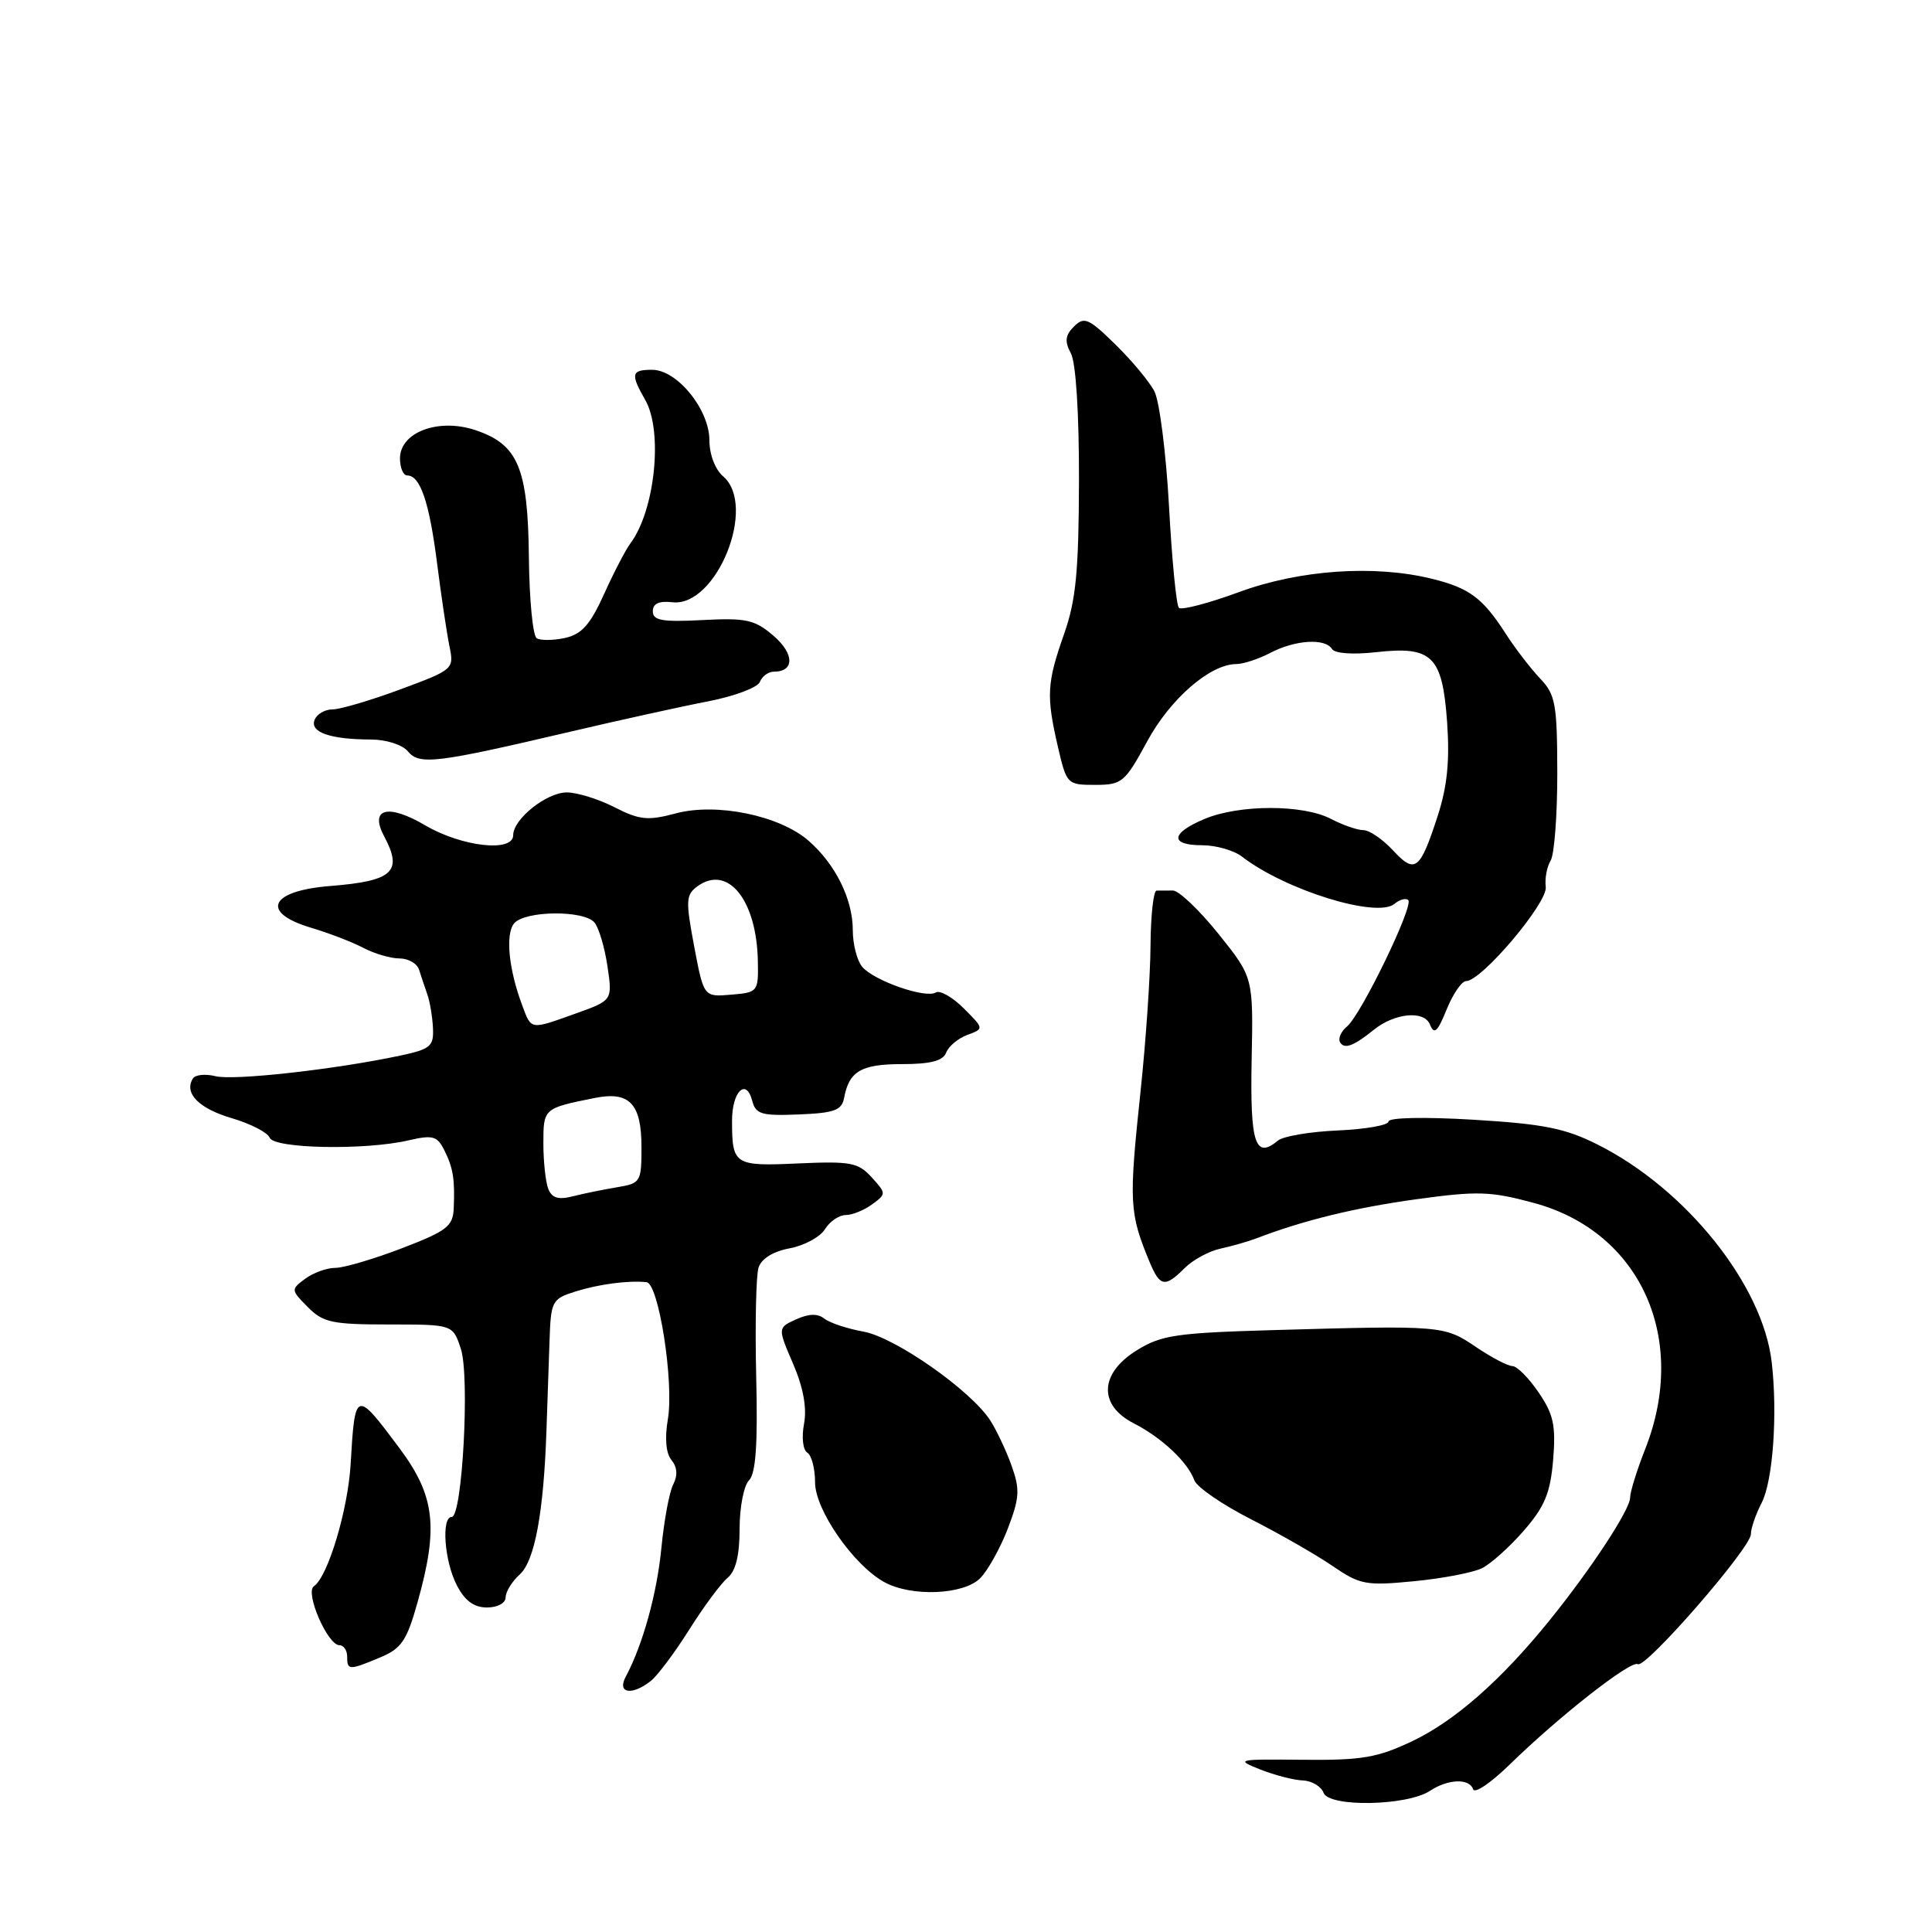 <?xml version="1.0" encoding="UTF-8" standalone="no"?>
<!DOCTYPE svg PUBLIC "-//W3C//DTD SVG 1.1//EN" "http://www.w3.org/Graphics/SVG/1.1/DTD/svg11.dtd" >
<svg xmlns="http://www.w3.org/2000/svg" xmlns:xlink="http://www.w3.org/1999/xlink" version="1.1" viewBox="0 0 256 256">
 <g >
 <path fill="currentColor"
d=" M 189.47 237.30 C 191.88 235.71 194.70 235.61 195.20 237.09 C 195.40 237.70 197.56 236.23 200.01 233.84 C 206.56 227.44 216.11 219.95 217.02 220.51 C 218.04 221.14 232.00 205.10 232.00 203.29 C 232.00 202.52 232.64 200.65 233.43 199.13 C 234.92 196.25 235.56 187.38 234.76 180.50 C 233.58 170.26 223.43 157.56 211.71 151.67 C 207.40 149.50 204.55 148.93 195.25 148.37 C 188.75 147.98 184.00 148.08 183.99 148.60 C 183.99 149.09 180.98 149.63 177.30 149.79 C 173.62 149.95 170.04 150.55 169.34 151.13 C 166.32 153.64 165.63 151.54 165.85 140.44 C 166.07 129.50 166.07 129.50 161.46 123.75 C 158.92 120.59 156.20 118.00 155.42 118.00 C 154.64 118.00 153.66 118.01 153.25 118.01 C 152.84 118.02 152.48 121.28 152.45 125.26 C 152.43 129.24 151.84 137.90 151.14 144.50 C 149.56 159.41 149.63 160.71 152.34 167.25 C 153.71 170.52 154.37 170.63 156.97 168.03 C 158.06 166.94 160.20 165.78 161.72 165.45 C 163.25 165.12 165.40 164.50 166.50 164.08 C 172.74 161.69 179.53 160.03 187.65 158.91 C 195.78 157.79 197.51 157.84 203.26 159.40 C 217.38 163.22 223.77 177.36 218.00 192.00 C 216.90 194.79 216.00 197.69 216.00 198.44 C 216.00 200.02 210.81 207.93 205.32 214.71 C 198.90 222.65 192.76 228.04 187.12 230.72 C 182.50 232.91 180.43 233.26 172.62 233.18 C 163.88 233.09 163.65 233.14 167.00 234.47 C 168.93 235.23 171.46 235.88 172.64 235.92 C 173.82 235.97 175.06 236.70 175.38 237.56 C 176.13 239.49 186.42 239.30 189.47 237.30 Z  M 86.22 222.75 C 87.10 222.06 89.39 219.01 91.31 215.96 C 93.23 212.91 95.52 209.82 96.40 209.08 C 97.49 208.18 98.00 206.11 98.00 202.58 C 98.00 199.73 98.56 196.84 99.25 196.15 C 100.15 195.24 100.42 191.39 100.20 182.38 C 100.04 175.49 100.18 169.01 100.51 167.96 C 100.89 166.78 102.44 165.82 104.63 165.41 C 106.56 165.05 108.67 163.91 109.31 162.88 C 109.95 161.84 111.19 161.00 112.05 161.00 C 112.91 161.00 114.49 160.37 115.55 159.59 C 117.45 158.20 117.45 158.15 115.50 156.00 C 113.72 154.04 112.71 153.85 105.77 154.16 C 97.28 154.55 97.00 154.36 97.00 148.48 C 97.00 144.63 98.87 142.79 99.67 145.85 C 100.14 147.65 100.90 147.87 105.85 147.67 C 110.57 147.48 111.54 147.12 111.85 145.47 C 112.51 141.94 114.11 141.00 119.52 141.00 C 123.31 141.00 124.95 140.57 125.37 139.48 C 125.69 138.64 126.96 137.58 128.18 137.13 C 130.40 136.31 130.40 136.31 127.69 133.60 C 126.20 132.11 124.53 131.17 123.99 131.51 C 122.64 132.34 115.80 129.95 114.25 128.11 C 113.56 127.29 113.00 125.11 113.00 123.26 C 113.00 119.16 110.72 114.54 107.16 111.42 C 103.33 108.06 94.95 106.33 89.54 107.78 C 85.84 108.77 84.75 108.66 81.42 106.96 C 79.31 105.88 76.46 105.00 75.10 105.00 C 72.42 105.00 68.00 108.53 68.00 110.67 C 68.00 112.97 61.21 112.21 56.36 109.37 C 51.39 106.45 48.92 107.11 50.91 110.83 C 53.41 115.51 52.07 116.74 43.76 117.40 C 35.73 118.03 34.43 120.92 41.25 122.94 C 43.59 123.64 46.69 124.83 48.15 125.60 C 49.61 126.37 51.77 127.00 52.94 127.00 C 54.11 127.00 55.27 127.67 55.53 128.50 C 55.79 129.32 56.28 130.79 56.62 131.75 C 56.96 132.71 57.30 134.72 57.37 136.21 C 57.49 138.65 57.04 139.02 53.00 139.88 C 44.40 141.71 30.96 143.21 28.55 142.60 C 27.21 142.27 25.87 142.40 25.56 142.91 C 24.35 144.85 26.34 146.88 30.70 148.16 C 33.20 148.90 35.47 150.06 35.73 150.75 C 36.30 152.21 48.39 152.44 54.15 151.10 C 57.33 150.36 57.93 150.53 58.86 152.38 C 60.05 154.75 60.29 156.27 60.12 160.16 C 60.01 162.50 59.16 163.14 53.23 165.41 C 49.50 166.84 45.54 168.00 44.42 168.00 C 43.30 168.00 41.51 168.65 40.44 169.44 C 38.53 170.86 38.54 170.93 40.78 173.19 C 42.80 175.24 44.00 175.50 51.53 175.50 C 60.00 175.50 60.00 175.50 61.06 178.71 C 62.27 182.34 61.26 201.00 59.86 201.00 C 58.45 201.00 58.88 206.87 60.53 210.05 C 61.59 212.11 62.80 213.00 64.53 213.00 C 65.93 213.00 67.00 212.42 67.00 211.65 C 67.00 210.92 67.85 209.54 68.88 208.61 C 70.86 206.82 72.04 200.40 72.41 189.50 C 72.53 186.20 72.70 180.95 72.81 177.83 C 72.99 172.37 73.12 172.12 76.25 171.13 C 79.36 170.16 83.18 169.65 85.66 169.89 C 87.28 170.04 89.32 183.13 88.50 188.03 C 88.06 190.60 88.24 192.58 88.98 193.47 C 89.74 194.40 89.82 195.49 89.21 196.69 C 88.69 197.68 88.00 201.43 87.65 205.00 C 87.07 211.09 85.19 217.91 82.92 222.16 C 81.73 224.37 83.70 224.72 86.22 222.75 Z  M 50.37 219.62 C 53.21 218.43 53.90 217.41 55.33 212.30 C 58.12 202.37 57.64 198.22 52.96 191.93 C 47.12 184.10 47.04 184.13 46.46 194.00 C 46.11 200.07 43.44 208.94 41.59 210.19 C 40.38 211.01 43.41 218.00 44.98 218.00 C 45.54 218.00 46.00 218.68 46.00 219.50 C 46.00 221.34 46.24 221.35 50.37 219.62 Z  M 129.87 209.13 C 130.89 208.11 132.54 205.14 133.54 202.55 C 135.11 198.43 135.17 197.36 134.02 194.16 C 133.30 192.15 132.02 189.46 131.20 188.19 C 128.60 184.20 118.60 177.20 114.43 176.45 C 112.27 176.06 109.92 175.28 109.22 174.72 C 108.35 174.03 107.16 174.06 105.49 174.82 C 103.04 175.94 103.04 175.94 105.09 180.71 C 106.45 183.87 106.93 186.55 106.54 188.66 C 106.20 190.44 106.39 192.13 106.97 192.48 C 107.54 192.83 108.00 194.60 108.00 196.42 C 108.00 200.05 113.06 207.36 117.16 209.63 C 120.73 211.61 127.66 211.34 129.87 209.13 Z  M 196.36 207.80 C 197.54 207.22 200.04 204.98 201.92 202.81 C 204.69 199.63 205.43 197.83 205.80 193.43 C 206.17 188.89 205.86 187.41 203.87 184.50 C 202.57 182.58 201.00 181.01 200.39 181.01 C 199.78 181.00 197.60 179.86 195.54 178.46 C 191.38 175.64 191.01 175.61 168.90 176.24 C 155.91 176.61 153.89 176.90 150.65 178.91 C 145.68 181.98 145.51 186.19 150.25 188.61 C 153.96 190.51 157.38 193.73 158.26 196.15 C 158.59 197.05 161.96 199.37 165.75 201.30 C 169.54 203.23 174.41 206.02 176.57 207.50 C 180.21 209.99 181.00 210.14 187.36 209.52 C 191.13 209.16 195.18 208.38 196.36 207.80 Z  M 182.00 136.48 C 184.79 134.22 188.72 133.84 189.48 135.76 C 190.04 137.15 190.48 136.74 191.69 133.75 C 192.53 131.69 193.69 130.00 194.27 130.00 C 196.31 130.00 205.09 119.62 204.82 117.53 C 204.68 116.41 204.97 114.85 205.46 114.05 C 205.96 113.26 206.35 108.03 206.35 102.44 C 206.33 93.24 206.11 92.04 204.06 89.89 C 202.81 88.57 200.77 85.92 199.53 83.99 C 196.47 79.23 194.70 77.91 189.73 76.69 C 182.10 74.81 172.20 75.50 164.16 78.46 C 160.13 79.94 156.55 80.88 156.21 80.54 C 155.87 80.21 155.28 74.15 154.90 67.08 C 154.51 60.01 153.64 53.17 152.97 51.87 C 152.30 50.56 149.96 47.76 147.78 45.63 C 144.25 42.17 143.66 41.92 142.31 43.26 C 141.14 44.43 141.05 45.23 141.90 46.82 C 142.56 48.05 142.99 54.78 142.97 63.68 C 142.94 75.71 142.57 79.54 141.00 84.00 C 138.71 90.50 138.62 92.20 140.17 98.92 C 141.33 103.92 141.40 104.00 145.11 104.00 C 148.67 104.00 149.05 103.68 152.00 98.25 C 155.07 92.58 160.34 88.01 163.82 87.99 C 164.74 87.99 166.79 87.32 168.36 86.49 C 171.66 84.78 175.60 84.54 176.50 86.00 C 176.86 86.59 179.26 86.76 182.31 86.42 C 189.78 85.58 191.12 86.90 191.75 95.69 C 192.11 100.81 191.77 104.20 190.50 108.12 C 188.15 115.35 187.51 115.84 184.57 112.67 C 183.21 111.20 181.45 110.00 180.66 110.00 C 179.87 110.00 177.94 109.33 176.36 108.51 C 172.67 106.58 164.25 106.58 159.62 108.51 C 155.10 110.40 154.96 112.00 159.31 112.00 C 161.13 112.00 163.49 112.68 164.56 113.50 C 170.30 117.94 182.44 121.70 184.77 119.77 C 185.47 119.19 186.30 118.96 186.60 119.27 C 187.35 120.02 180.35 134.47 178.49 136.01 C 177.68 136.68 177.27 137.63 177.58 138.13 C 178.15 139.06 179.38 138.60 182.00 136.48 Z  M 75.50 96.97 C 82.10 95.42 90.35 93.60 93.84 92.93 C 97.32 92.25 100.41 91.10 100.69 90.35 C 100.98 89.61 101.81 89.00 102.55 89.00 C 105.29 89.00 105.27 86.63 102.50 84.25 C 100.01 82.11 98.90 81.86 93.09 82.16 C 87.75 82.44 86.50 82.22 86.50 81.00 C 86.50 79.98 87.32 79.60 89.09 79.80 C 94.93 80.48 100.37 67.01 95.82 63.12 C 94.76 62.21 94.00 60.21 94.00 58.35 C 94.00 54.26 89.73 49.00 86.41 49.00 C 83.64 49.00 83.52 49.54 85.50 53.00 C 87.88 57.17 86.79 67.65 83.53 72.00 C 82.91 72.83 81.34 75.84 80.05 78.70 C 78.22 82.76 77.08 84.04 74.88 84.53 C 73.32 84.87 71.63 84.89 71.12 84.57 C 70.60 84.26 70.14 79.45 70.08 73.88 C 69.96 61.97 68.65 58.87 62.95 56.98 C 58.06 55.37 53.00 57.28 53.00 60.74 C 53.00 61.98 53.43 63.00 53.96 63.00 C 55.68 63.00 56.88 66.51 57.91 74.59 C 58.46 78.94 59.20 83.89 59.55 85.60 C 60.18 88.67 60.12 88.72 53.04 91.35 C 49.10 92.81 45.06 94.00 44.05 94.00 C 43.04 94.00 41.97 94.63 41.68 95.40 C 41.05 97.03 43.76 97.97 49.13 97.99 C 51.18 97.99 53.32 98.68 54.05 99.56 C 55.57 101.40 57.76 101.13 75.50 96.97 Z  M 72.64 157.51 C 72.29 156.59 72.00 153.88 72.00 151.49 C 72.00 146.87 72.02 146.85 78.79 145.49 C 83.41 144.56 85.00 146.23 85.00 152.01 C 85.00 156.62 84.89 156.80 81.75 157.32 C 79.96 157.62 77.33 158.15 75.89 158.52 C 73.96 159.01 73.12 158.74 72.64 157.51 Z  M 69.21 133.25 C 67.41 128.49 66.94 123.78 68.12 122.36 C 69.53 120.65 77.40 120.57 78.78 122.25 C 79.35 122.94 80.12 125.54 80.49 128.02 C 81.16 132.55 81.16 132.55 76.33 134.28 C 70.21 136.47 70.43 136.51 69.21 133.25 Z  M 91.98 125.39 C 90.84 119.35 90.88 118.56 92.40 117.45 C 96.44 114.50 100.27 119.24 100.42 127.37 C 100.50 131.41 100.42 131.51 96.87 131.80 C 93.25 132.11 93.25 132.11 91.98 125.39 Z "/>
</g>
</svg>
